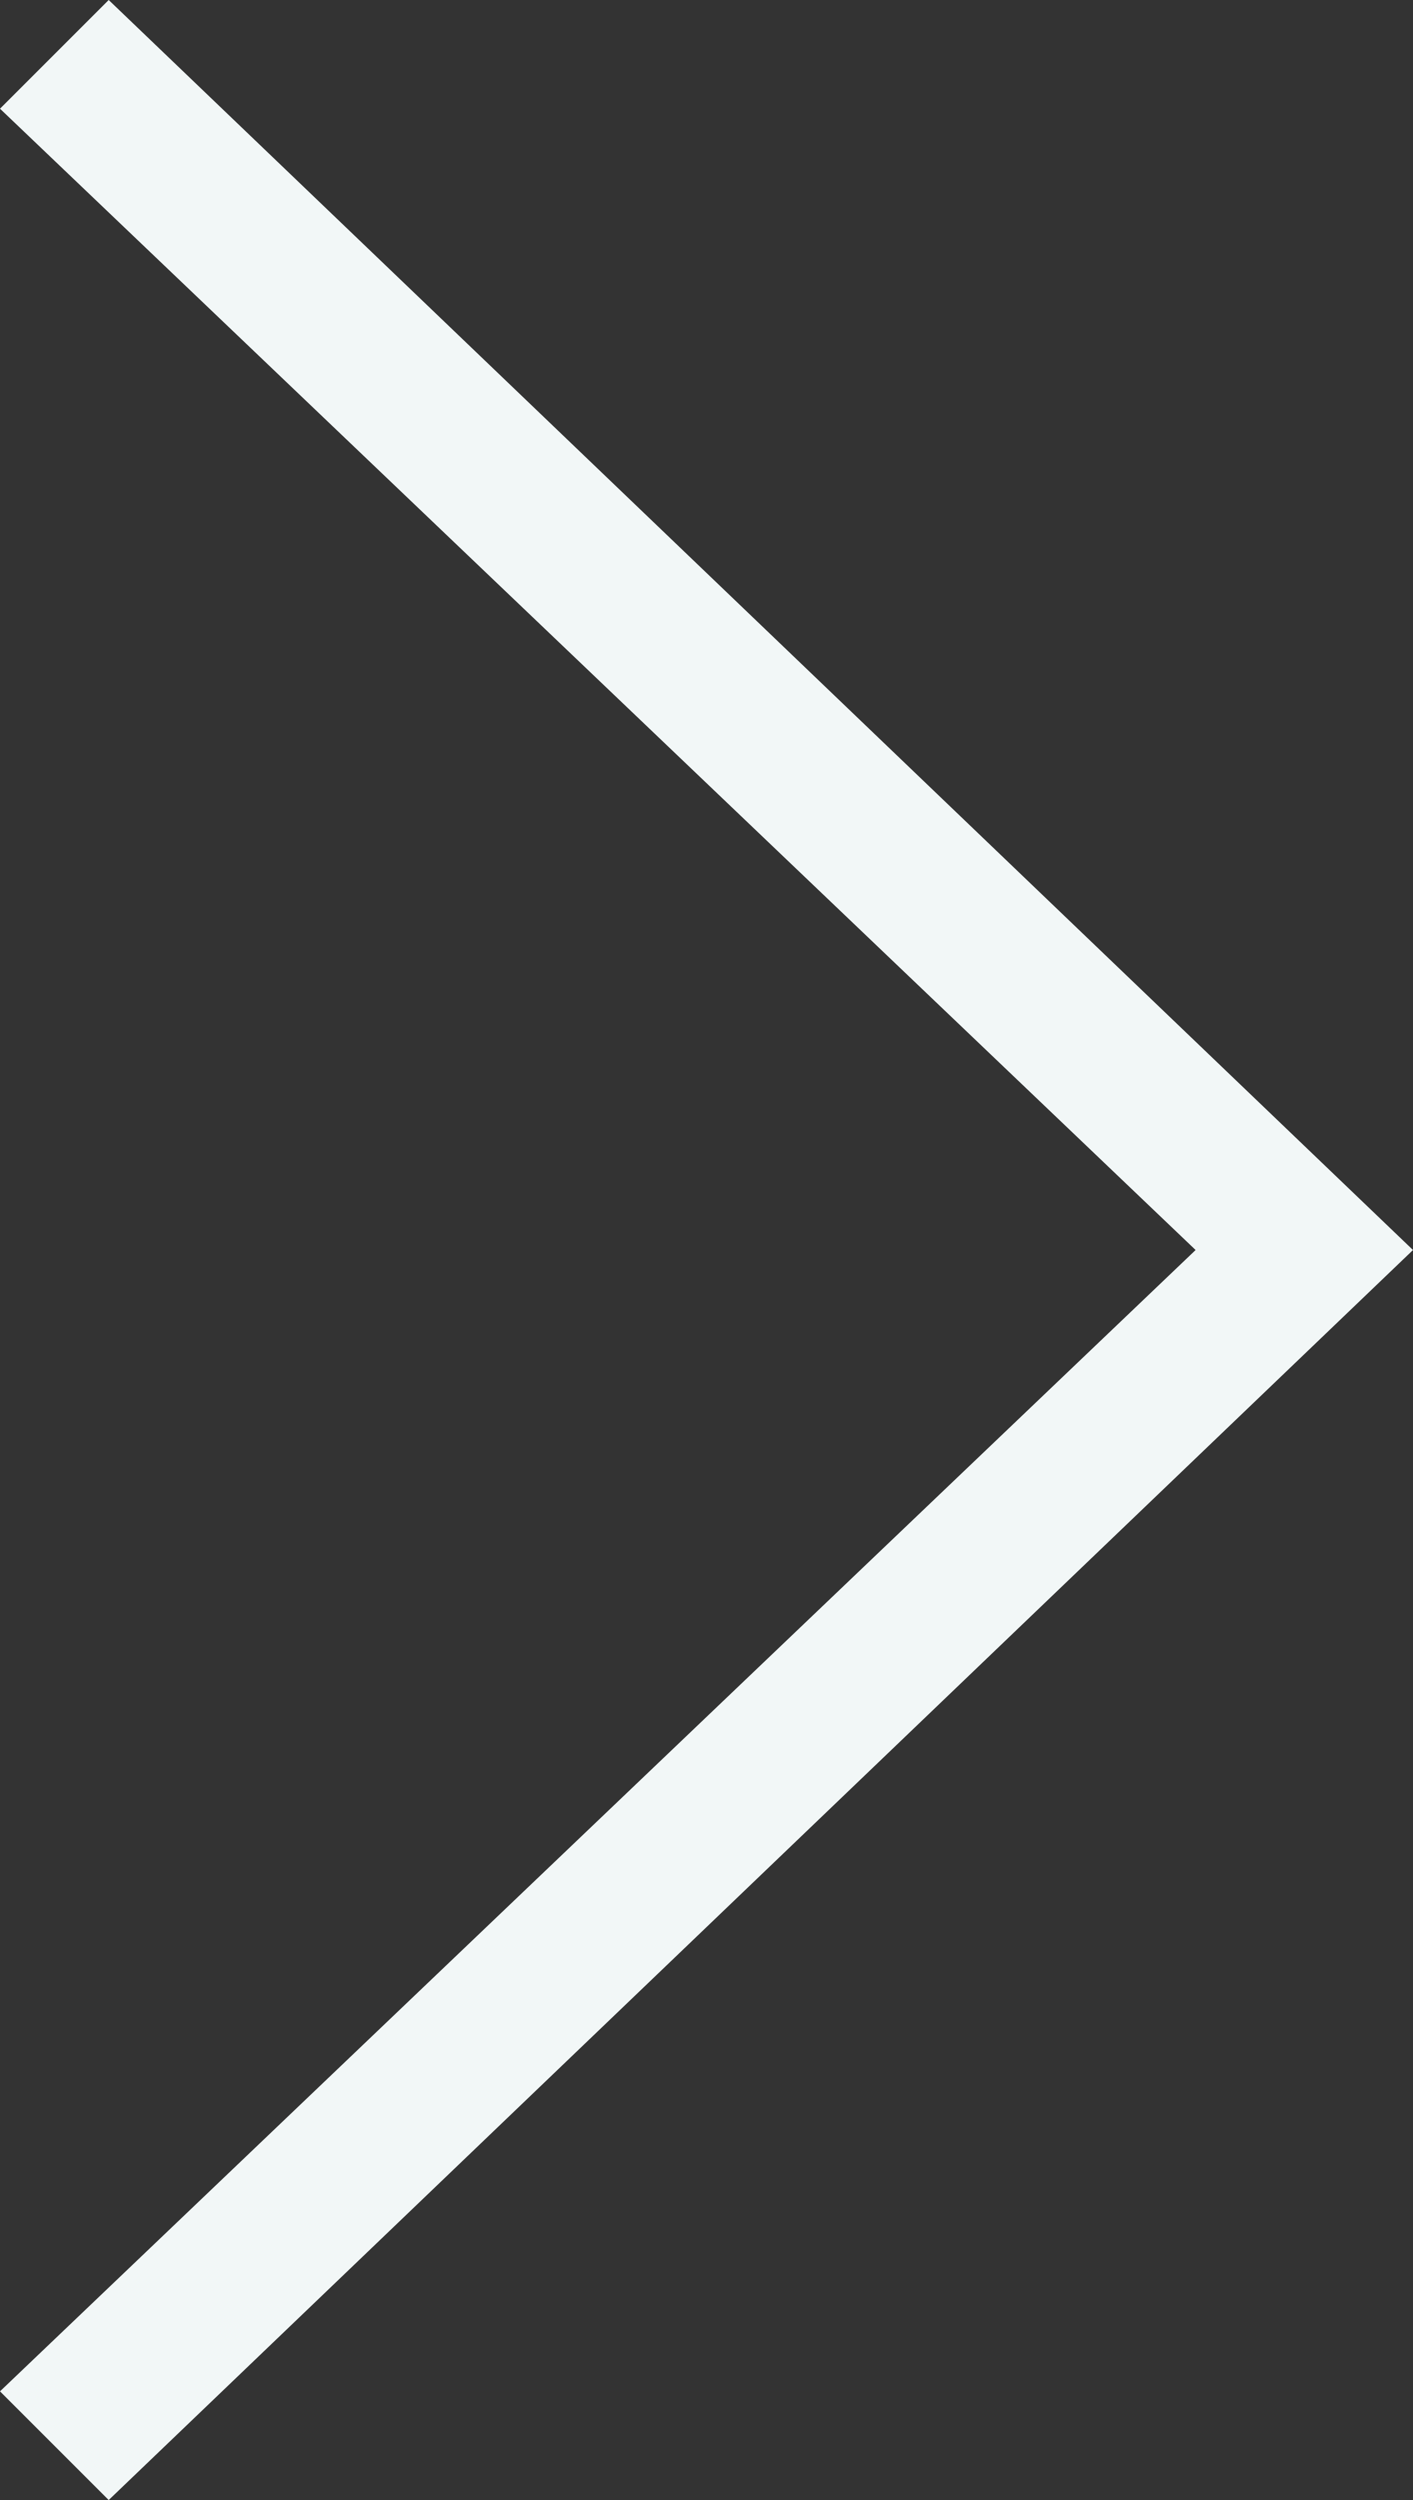<?xml version="1.0" encoding="utf-8"?>
<!-- Generator: Adobe Illustrator 19.0.0, SVG Export Plug-In . SVG Version: 6.00 Build 0)  -->
<svg version="1.1" id="Слой_1" xmlns="http://www.w3.org/2000/svg" xmlns:xlink="http://www.w3.org/1999/xlink" x="0px" y="0px"
	 viewBox="0 0 13 23" enable-background="new 0 0 13 23" xml:space="preserve">
<rect x="0" y="0" width="13" height="23" fill="#333333" stroke="none"/>
<g id="XMLID_54_">
	<g id="XMLID_55_">
		<g id="XMLID_56_">
			<polygon id="XMLID_57_" fill="#F2F7F7" points="1,23 0,22 11,11.5 0,1 1,0 13,11.5 1,23 			"/>
		</g>
	</g>
</g>
</svg>
